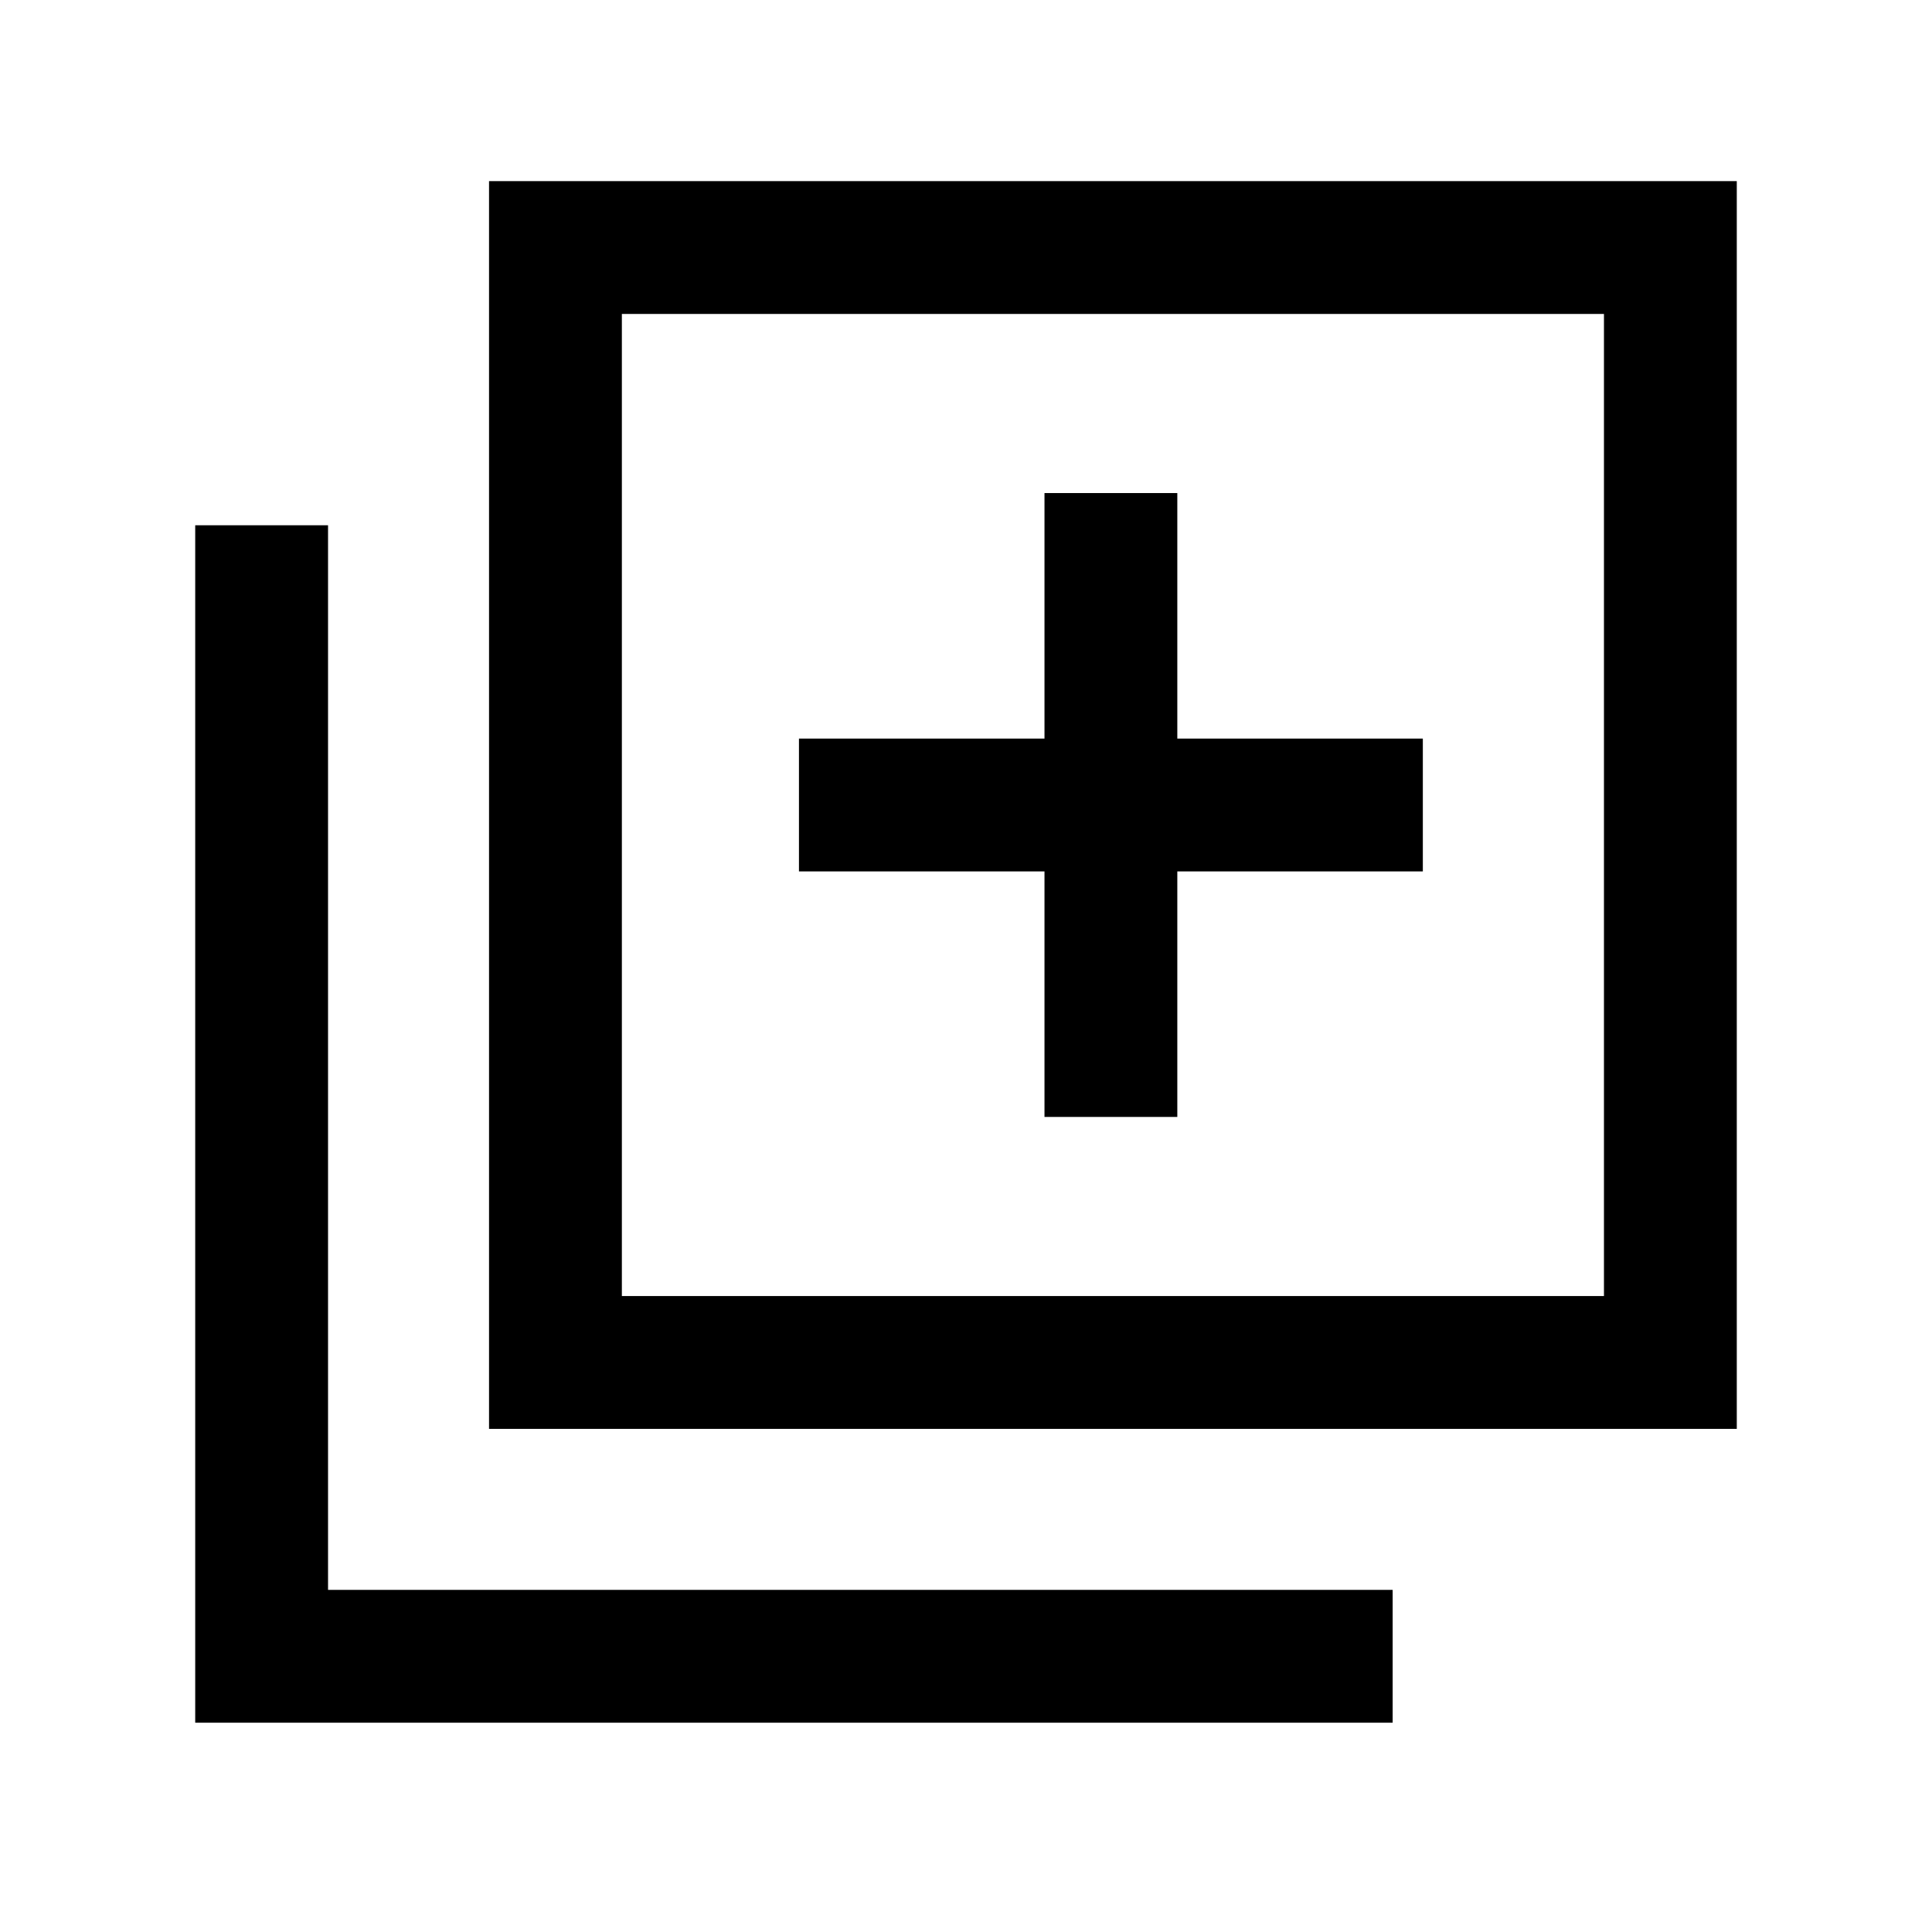 <svg xmlns="http://www.w3.org/2000/svg" height="24" width="24"><path d="M12.975 13.875H14.625V10.825H17.675V9.175H14.625V6.125H12.975V9.175H9.925V10.825H12.975ZM6.075 17.75V2.25H21.575V17.75ZM7.725 16.1H19.925V3.9H7.725ZM2.425 21.4V6.525H4.075V19.75H17.3V21.4ZM7.725 16.1V3.9V16.1Z"/></svg>